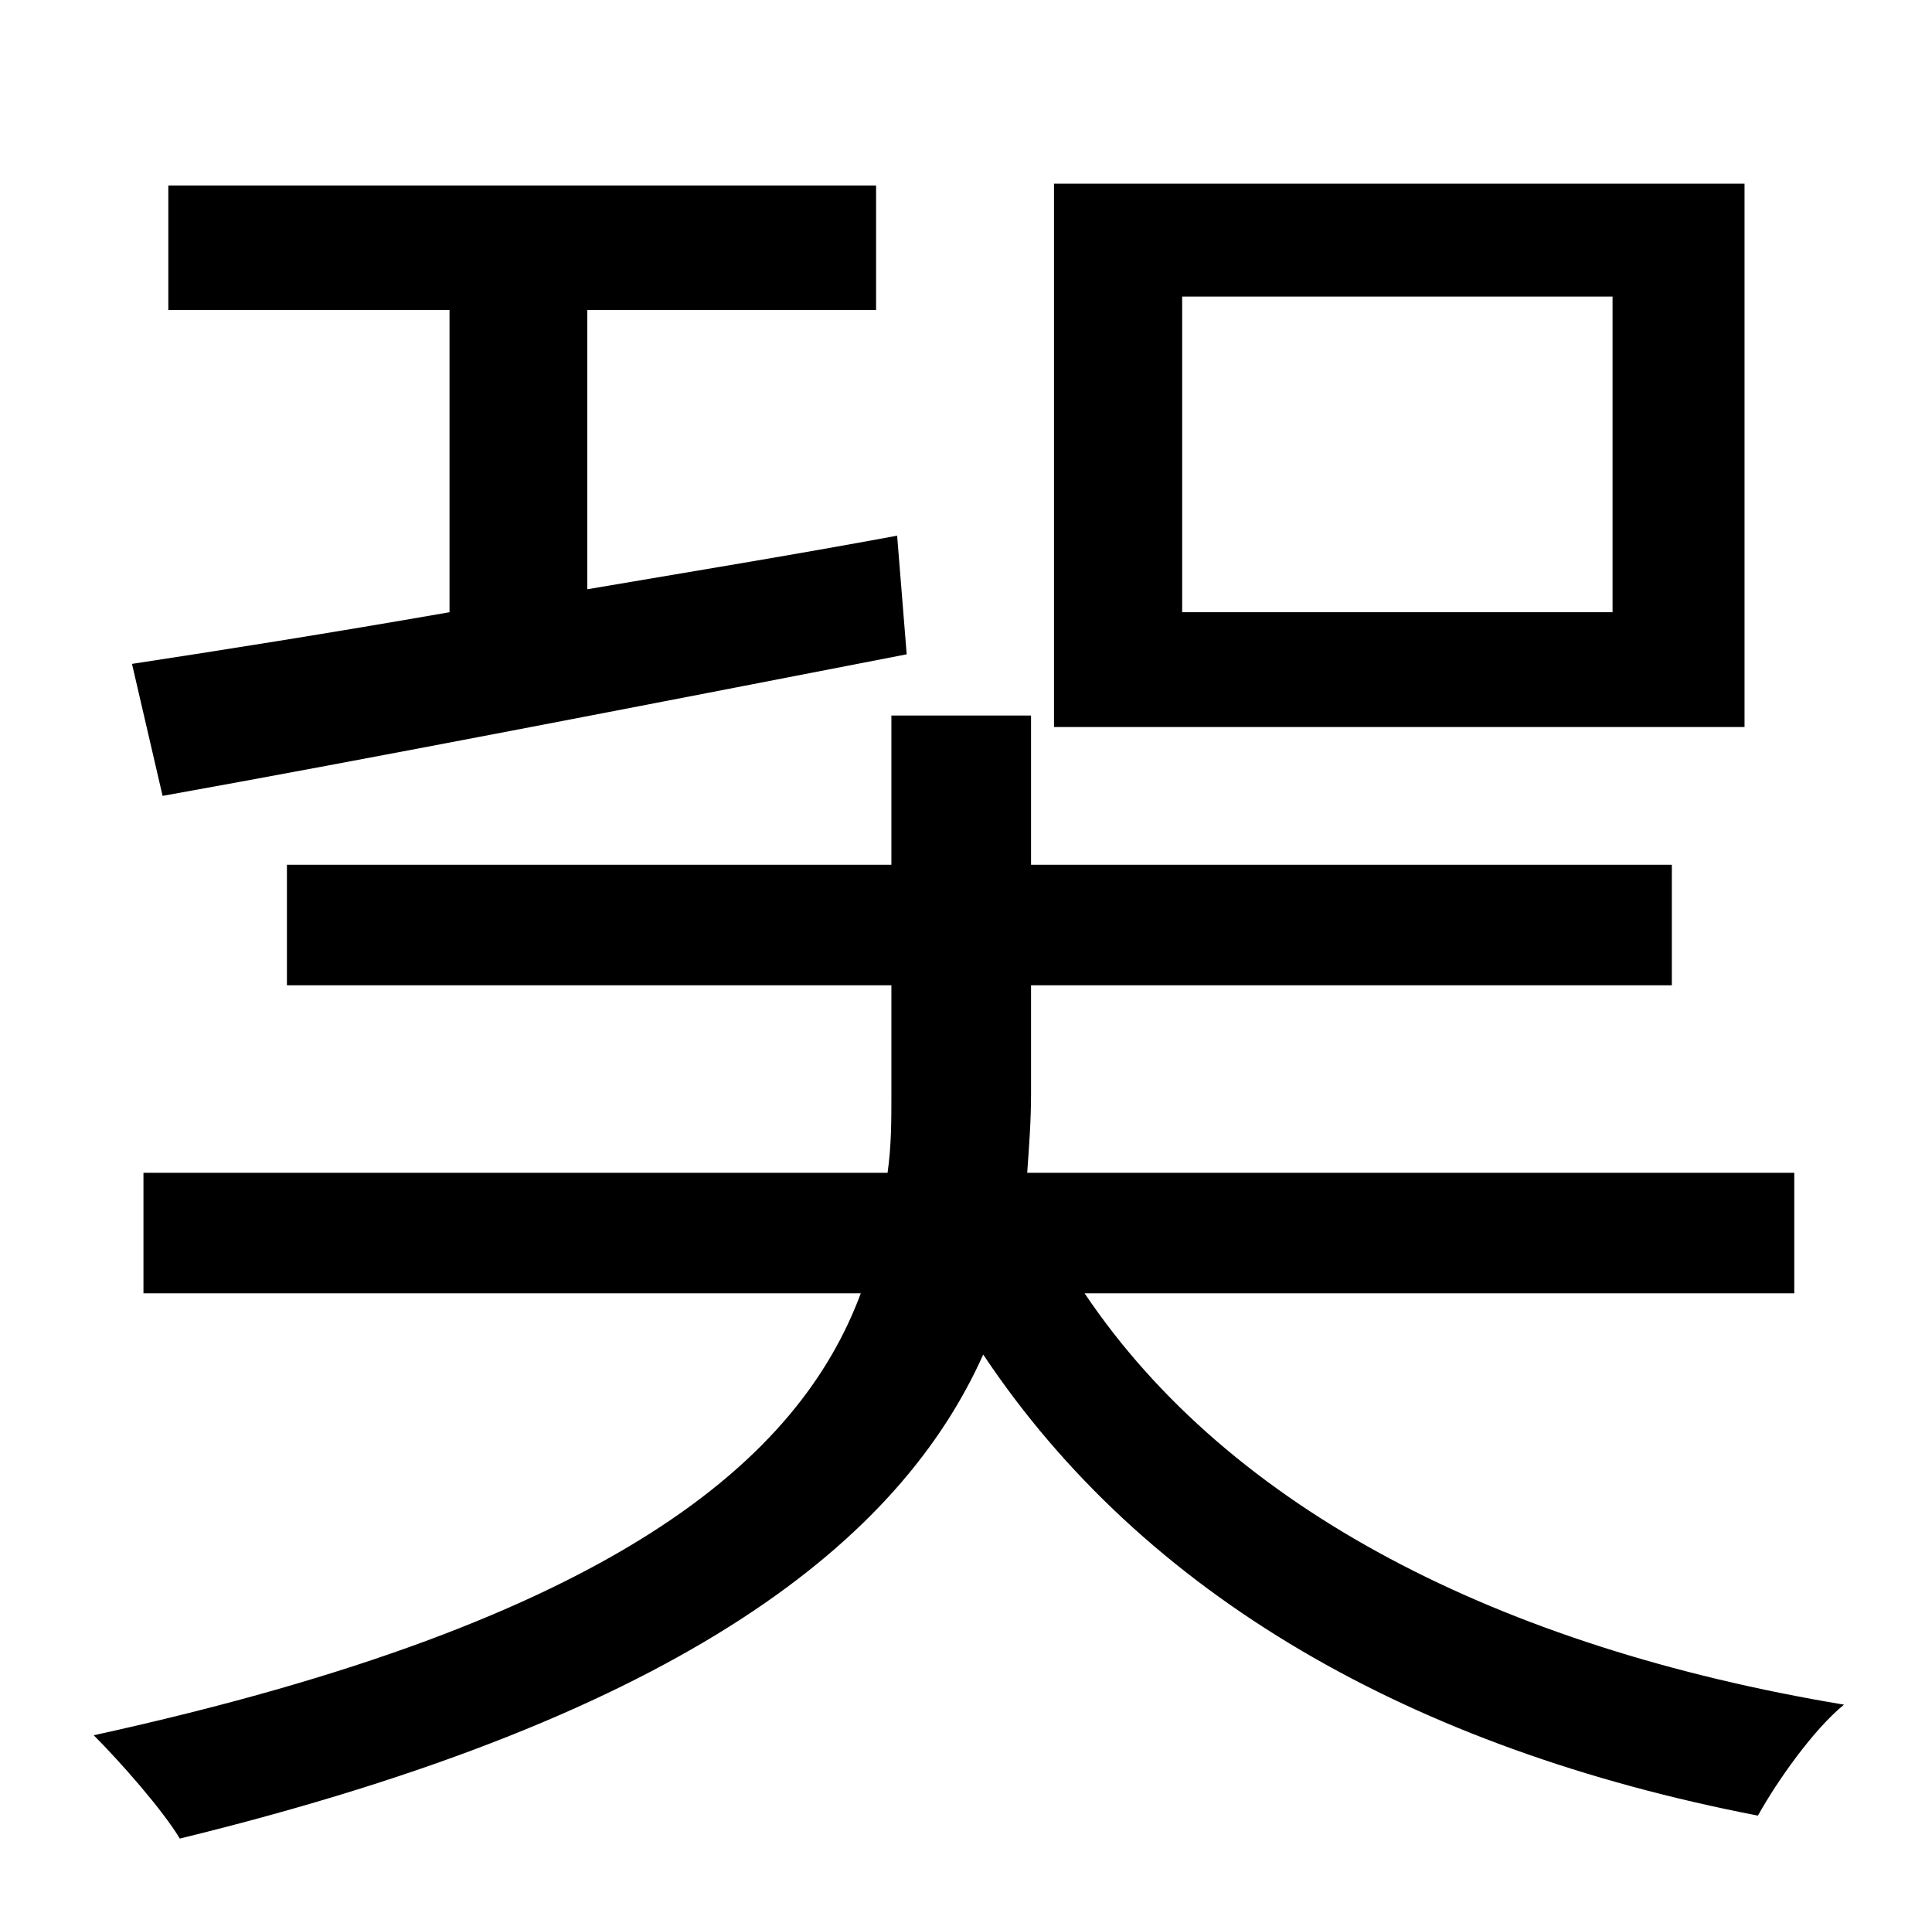 <?xml version="1.0" standalone="no"?>
<!DOCTYPE svg PUBLIC "-//W3C//DTD SVG 1.1//EN" "http://www.w3.org/Graphics/SVG/1.1/DTD/svg11.dtd" >
<svg xmlns="http://www.w3.org/2000/svg" xmlns:xlink="http://www.w3.org/1999/xlink" version="1.1" viewBox="-10 0 1010 1000">
   <path fill="currentColor"
d="M833 320v-165h-225v165h225zM902 96v284h-361v-284h361zM75 416l-16 -69c46 -7 103 -16 166 -27v-158h-147v-65h370v65h-151v146c53 -9 108 -18 162 -28l5 62c-139 27 -283 55 -389 74zM928 676h-371c76 113 217 185 397 215c-16 13 -35 40 -45 58
c-181 -35 -321 -115 -405 -241c-43 96 -154 188 -420 253c-9 -15 -31 -40 -45 -54c274 -60 369 -145 401 -231h-375v-63h389c2 -14 2 -27 2 -41v-57h-316v-63h316v-78h73v78h335v63h-335v57c0 14 -1 27 -2 41h401v63z" />
</svg>
